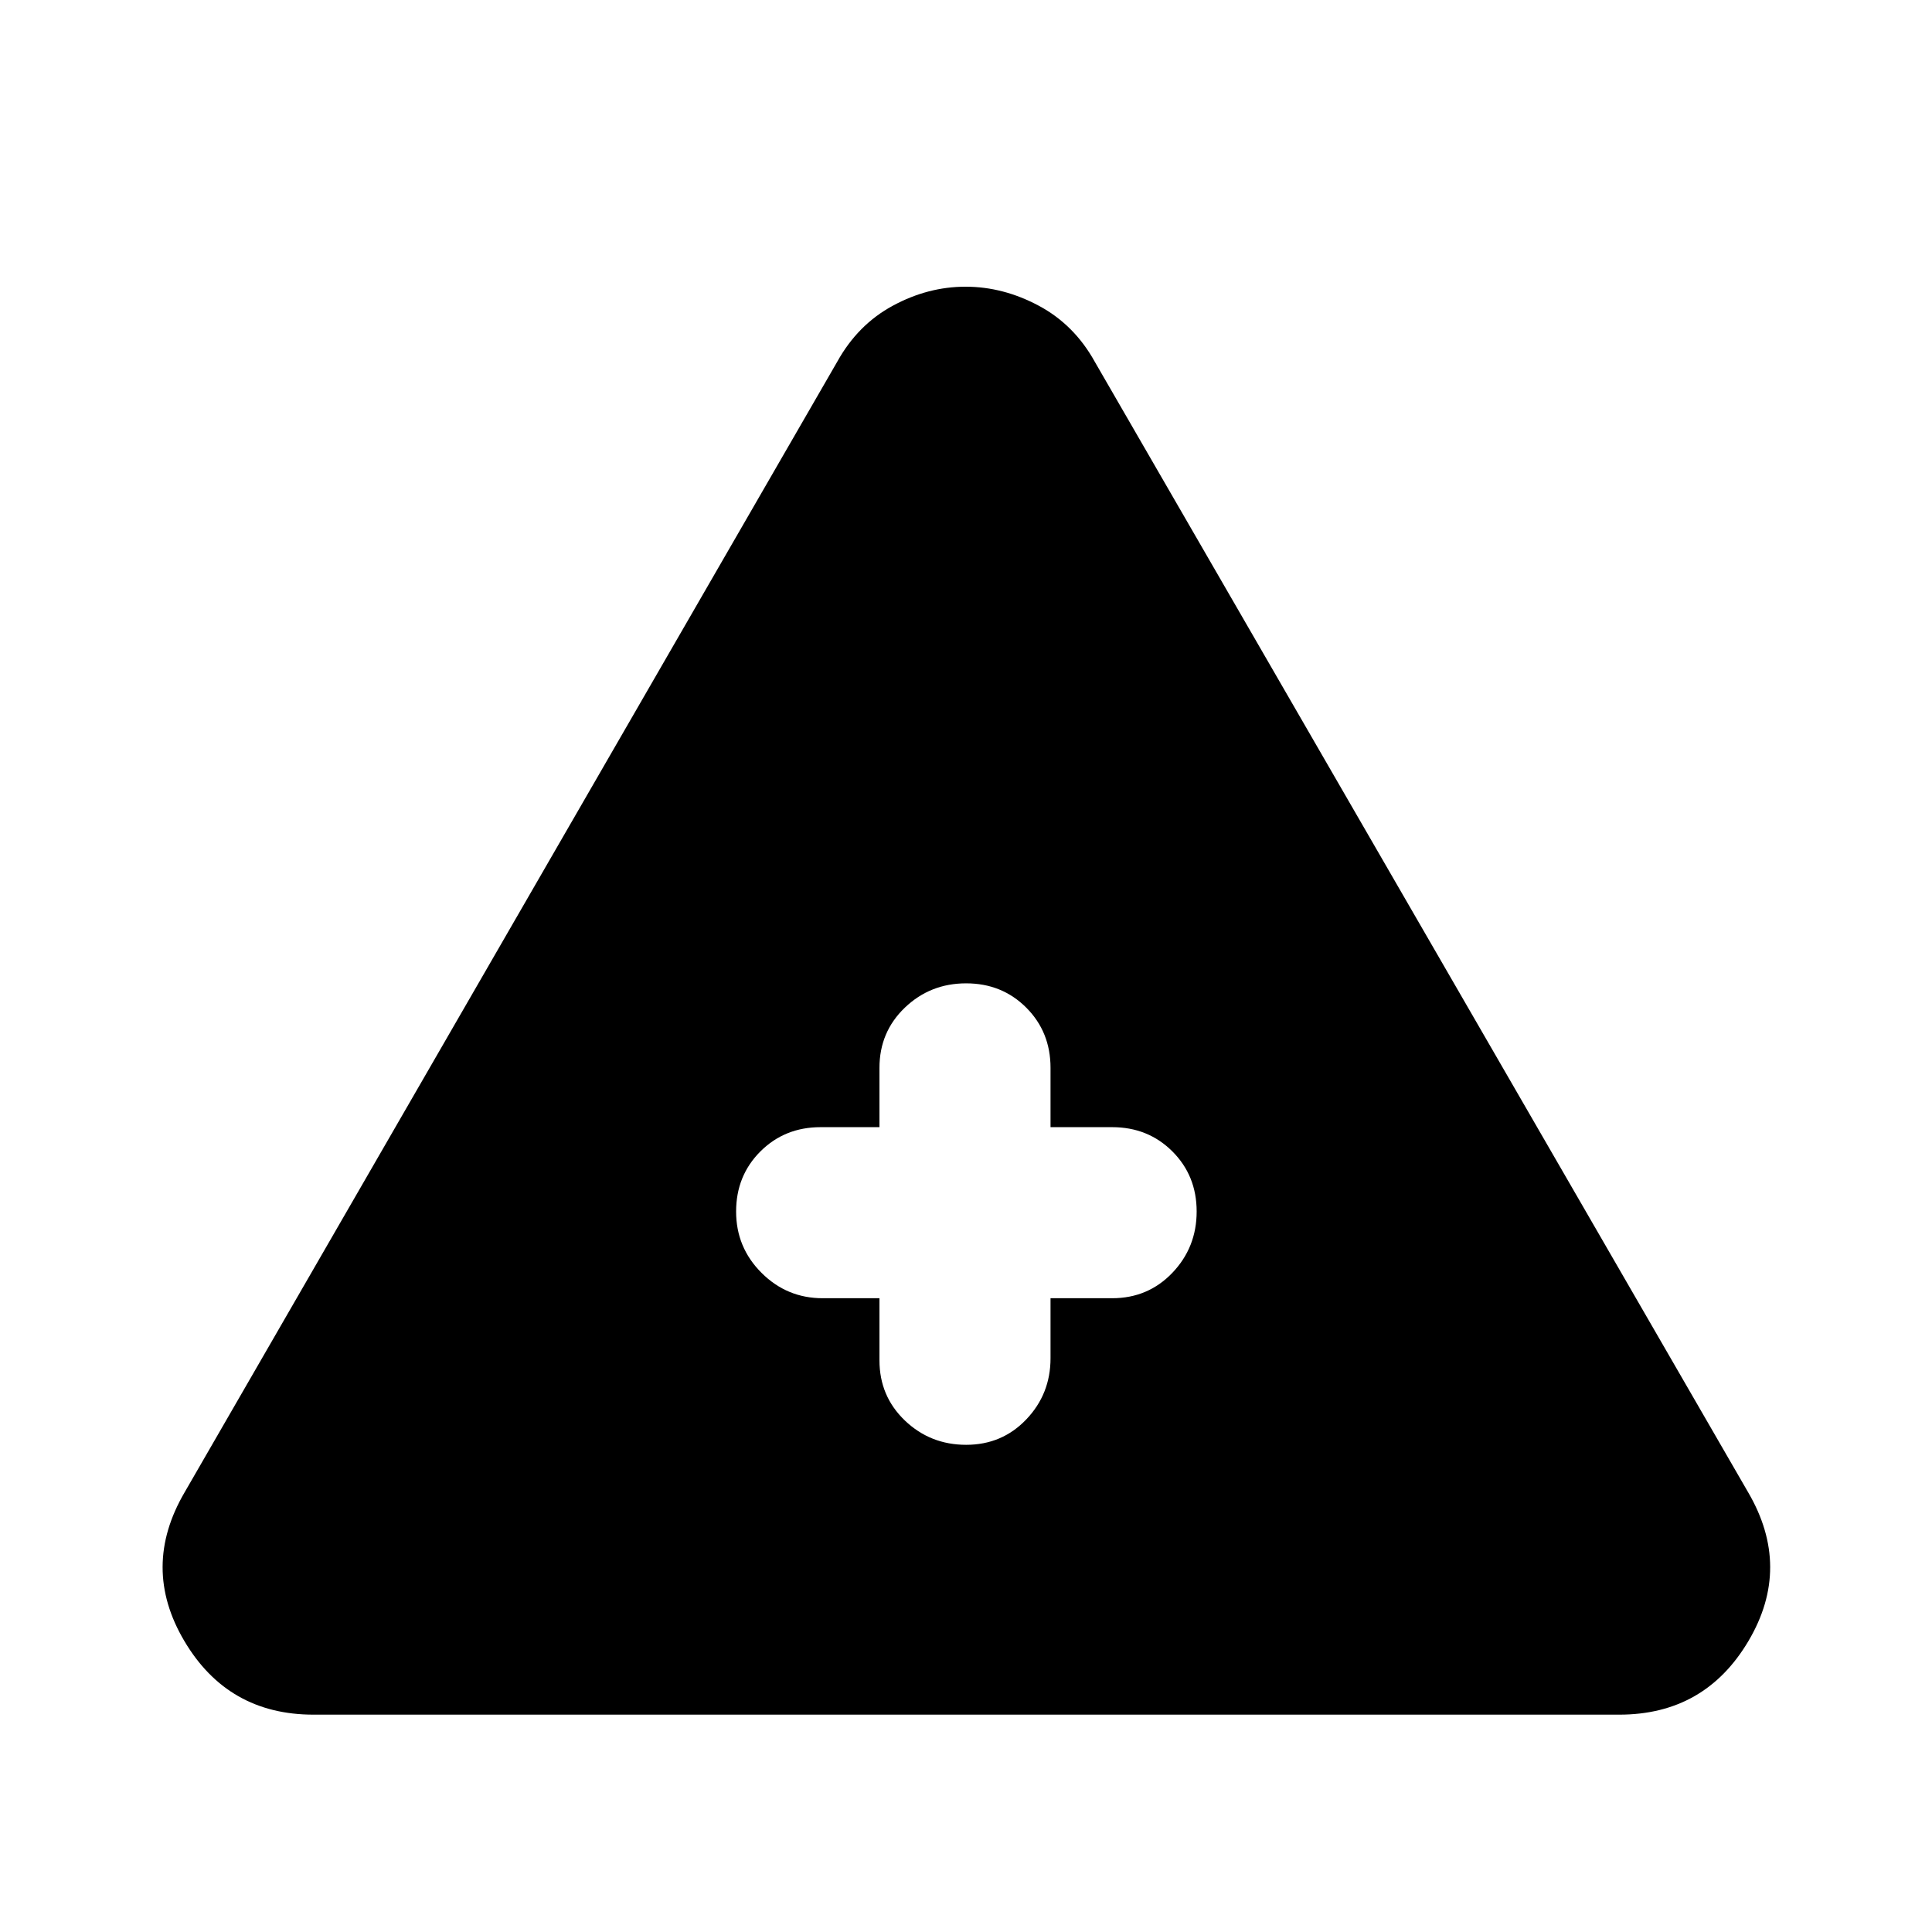 <svg xmlns="http://www.w3.org/2000/svg" height="24" viewBox="0 -960 960 960" width="24"><path d="M155.77-108q-42.54 0-64.19-36.62-21.66-36.61.19-73.92L416-780.23q10.23-18.46 27.67-27.88 17.43-9.43 36.11-9.43t36.34 9.43q17.65 9.42 27.88 27.88l324.61 561.69q21.85 37.31.2 73.92Q847.15-108 804.61-108H155.77ZM437-314.92v30.84q0 17.85 12.63 29.93 12.63 12.07 30.45 12.07 17.83 0 29.87-12.62Q522-267.33 522-285.08v-29.84h30.62q17.85 0 29.92-12.63t12.07-30.46q0-17.82-12.07-29.87-12.07-12.04-29.92-12.04H522v-29.47q0-17.84-12.06-29.92-12.06-12.07-29.88-12.07-17.83 0-30.44 12.07Q437-447.23 437-429.39v29.47h-29.23q-17.85 0-29.93 12.06-12.07 12.05-12.07 29.88t12.62 30.44q12.63 12.62 30.38 12.62H437Z"/></svg>